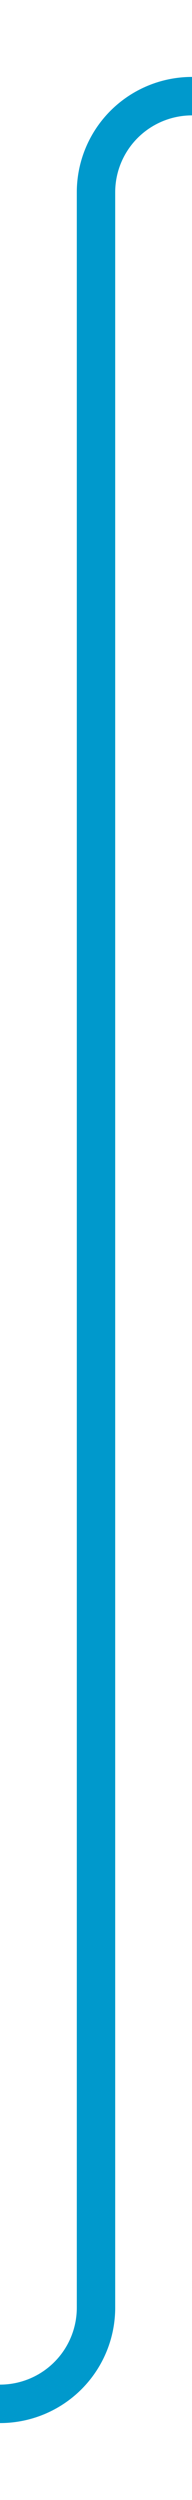 ﻿<?xml version="1.0" encoding="utf-8"?>
<svg version="1.1" xmlns:xlink="http://www.w3.org/1999/xlink" width="10px" height="130px" preserveAspectRatio="xMidYMin meet" viewBox="3426 4855  8 130" xmlns="http://www.w3.org/2000/svg">
  <path d="M 2610 4972  L 2610 4975  A 5 5 0 0 0 2615 4980 L 3425 4980  A 5 5 0 0 0 3430 4975 L 3430 4865  A 5 5 0 0 1 3435 4860 L 3615 4860  A 5 5 0 0 0 3620 4855 L 3620 4848  " stroke-width="2" stroke="#0099cc" fill="none" />
  <path d="M 2610 4970  A 3.5 3.5 0 0 0 2606.5 4973.5 A 3.5 3.5 0 0 0 2610 4977 A 3.5 3.5 0 0 0 2613.5 4973.5 A 3.5 3.5 0 0 0 2610 4970 Z M 3627.6 4849  L 3620 4842  L 3612.4 4849  L 3627.6 4849  Z " fill-rule="nonzero" fill="#0099cc" stroke="none" />
</svg>